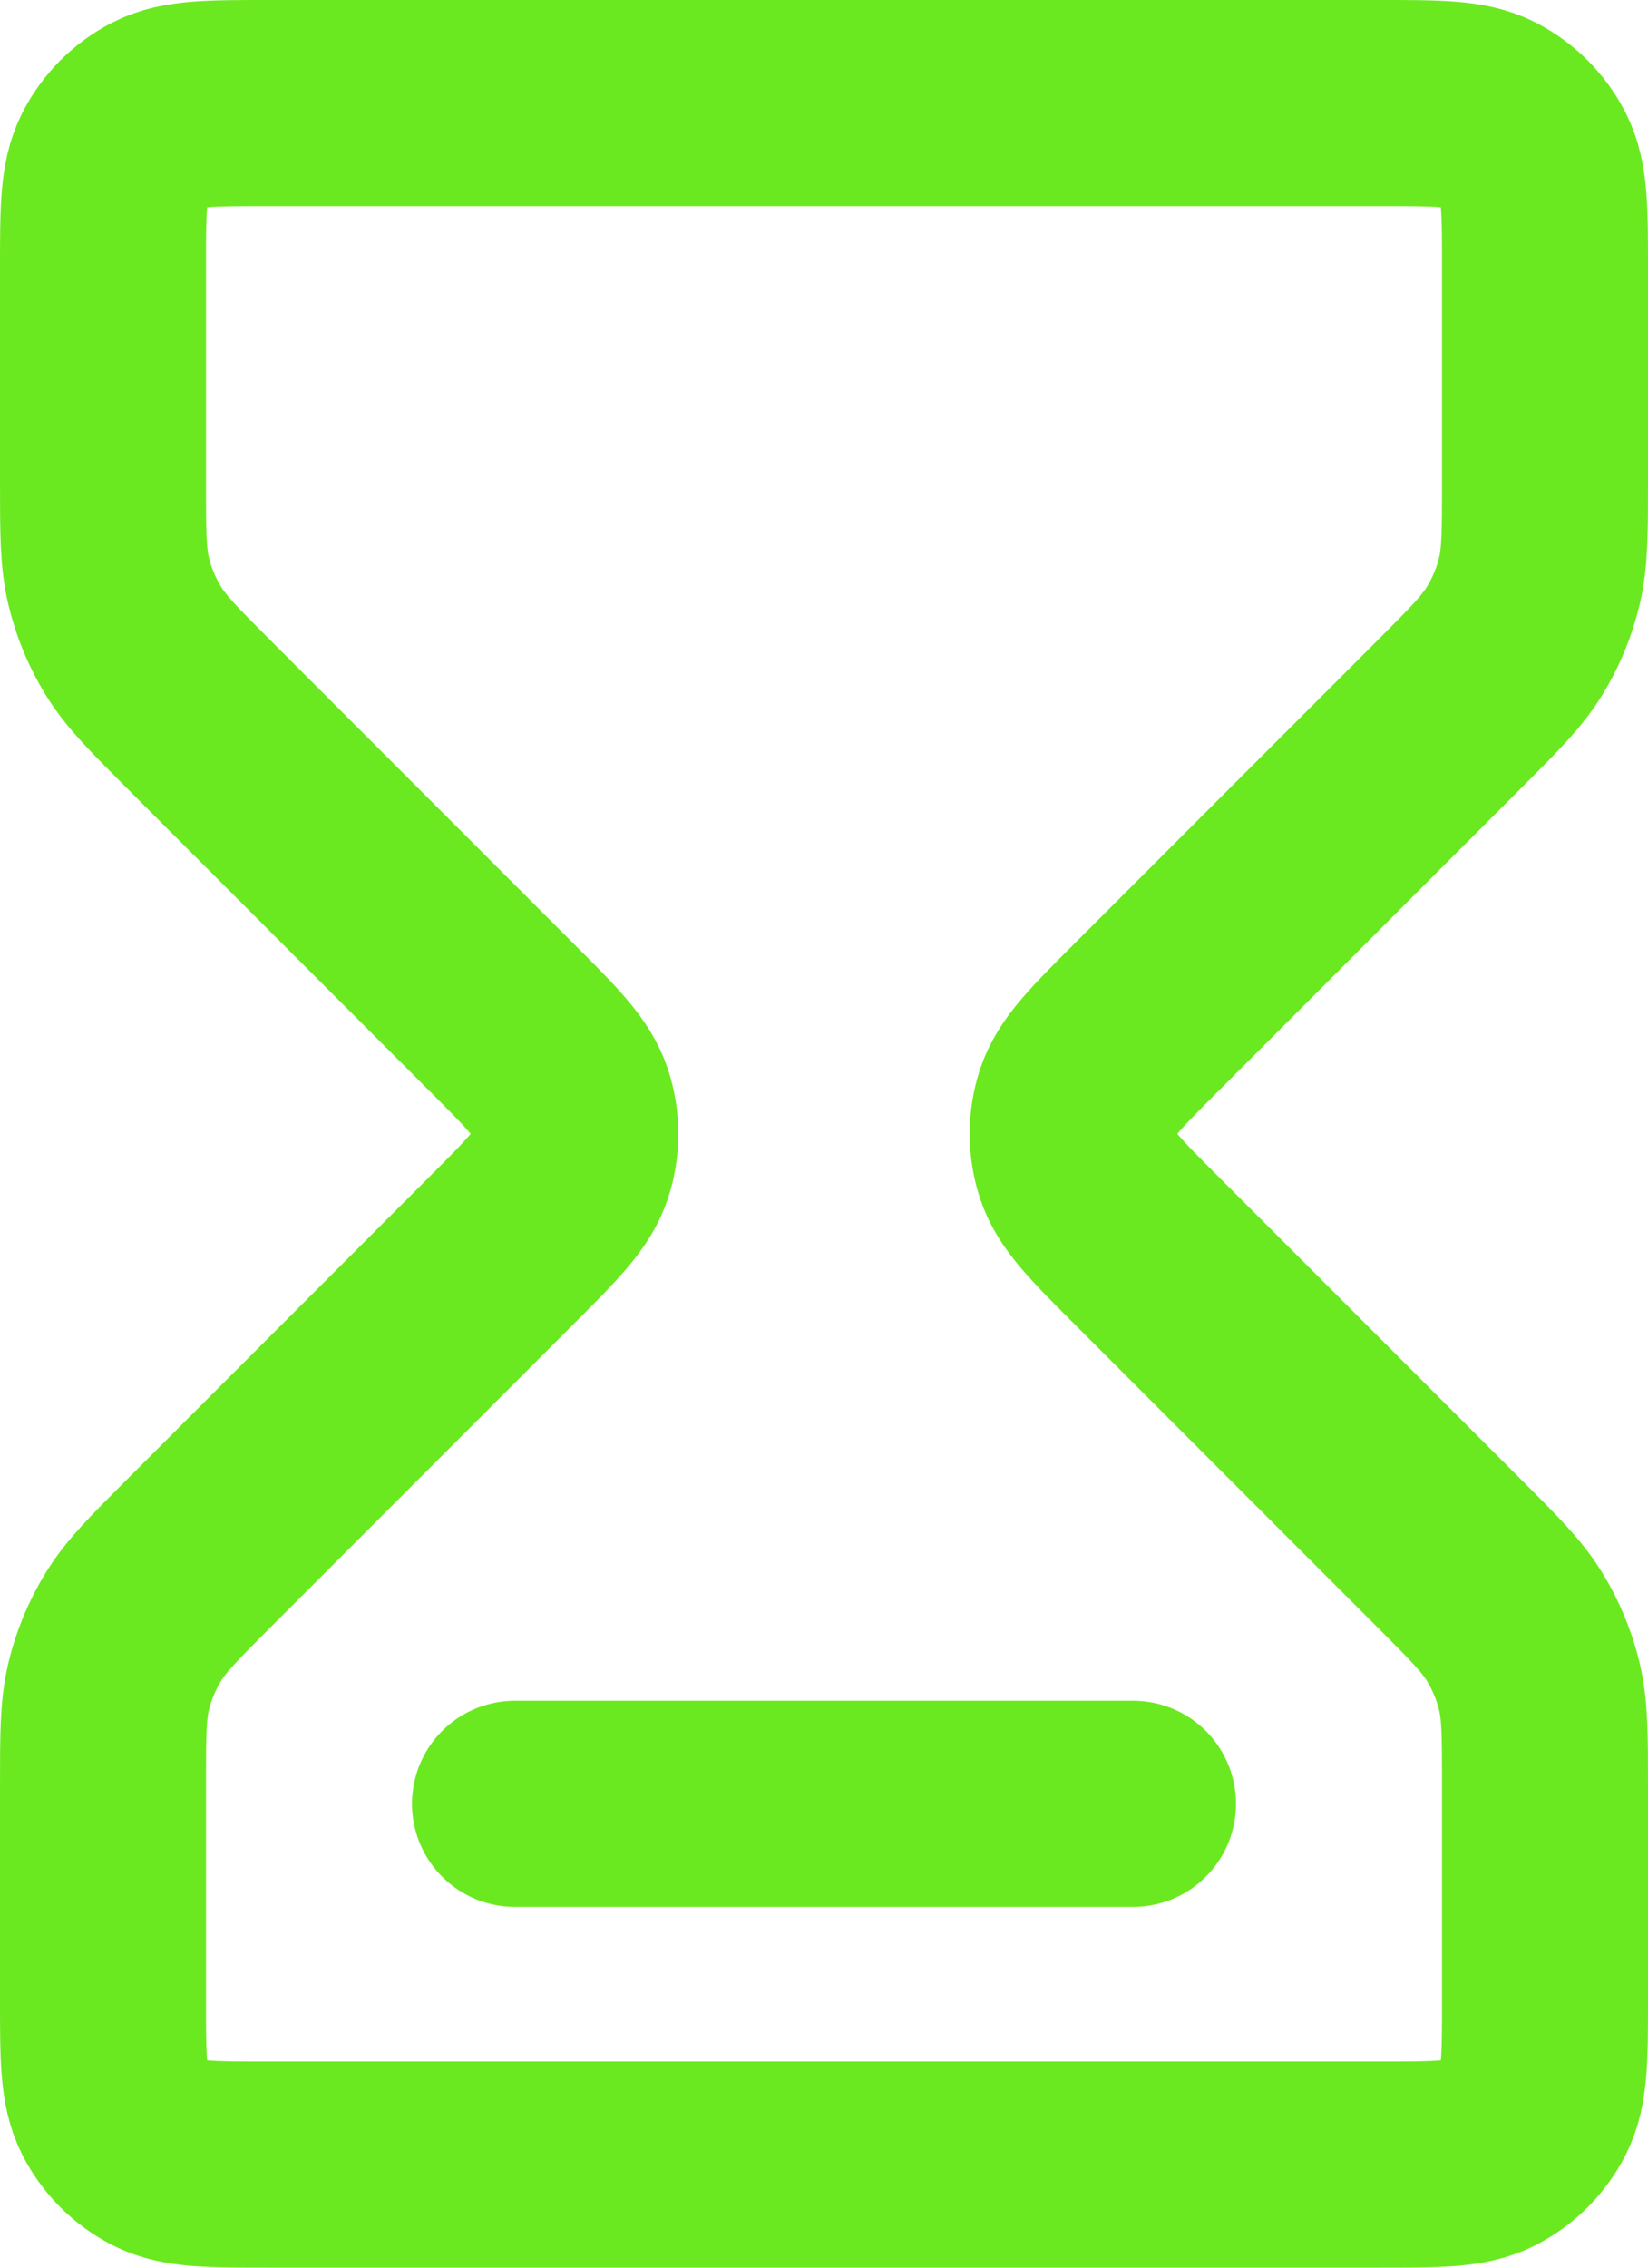 <svg width="16" height="22" viewBox="0 0 16 22" fill="none" xmlns="http://www.w3.org/2000/svg">
<path d="M5 17.5H11M2.6 1H13.4C13.96 1 14.24 1 14.454 1.109C14.642 1.205 14.795 1.358 14.891 1.546C15 1.76 15 2.04 15 2.6V4.675C15 5.164 15 5.408 14.945 5.638C14.896 5.843 14.815 6.038 14.705 6.217C14.582 6.418 14.409 6.591 14.063 6.937L11.131 9.869C10.735 10.265 10.537 10.463 10.463 10.691C10.398 10.892 10.398 11.108 10.463 11.309C10.537 11.537 10.735 11.735 11.131 12.131L14.063 15.063C14.409 15.409 14.582 15.582 14.705 15.783C14.815 15.962 14.896 16.157 14.945 16.361C15 16.592 15 16.836 15 17.326V19.4C15 19.96 15 20.24 14.891 20.454C14.795 20.642 14.642 20.795 14.454 20.891C14.24 21 13.96 21 13.4 21H2.6C2.04 21 1.76 21 1.546 20.891C1.358 20.795 1.205 20.642 1.109 20.454C1 20.24 1 19.96 1 19.4V17.326C1 16.836 1 16.592 1.055 16.361C1.104 16.157 1.185 15.962 1.295 15.783C1.418 15.582 1.591 15.409 1.937 15.063L4.869 12.131C5.265 11.735 5.463 11.537 5.537 11.309C5.602 11.108 5.602 10.892 5.537 10.691C5.463 10.463 5.265 10.265 4.869 9.869L1.937 6.937C1.591 6.591 1.418 6.418 1.295 6.217C1.185 6.038 1.104 5.843 1.055 5.638C1 5.408 1 5.164 1 4.675V2.6C1 2.04 1 1.76 1.109 1.546C1.205 1.358 1.358 1.205 1.546 1.109C1.76 1 2.04 1 2.6 1Z" stroke="#6BE920" stroke-width="2" stroke-linecap="round" stroke-linejoin="round"/>
</svg>
